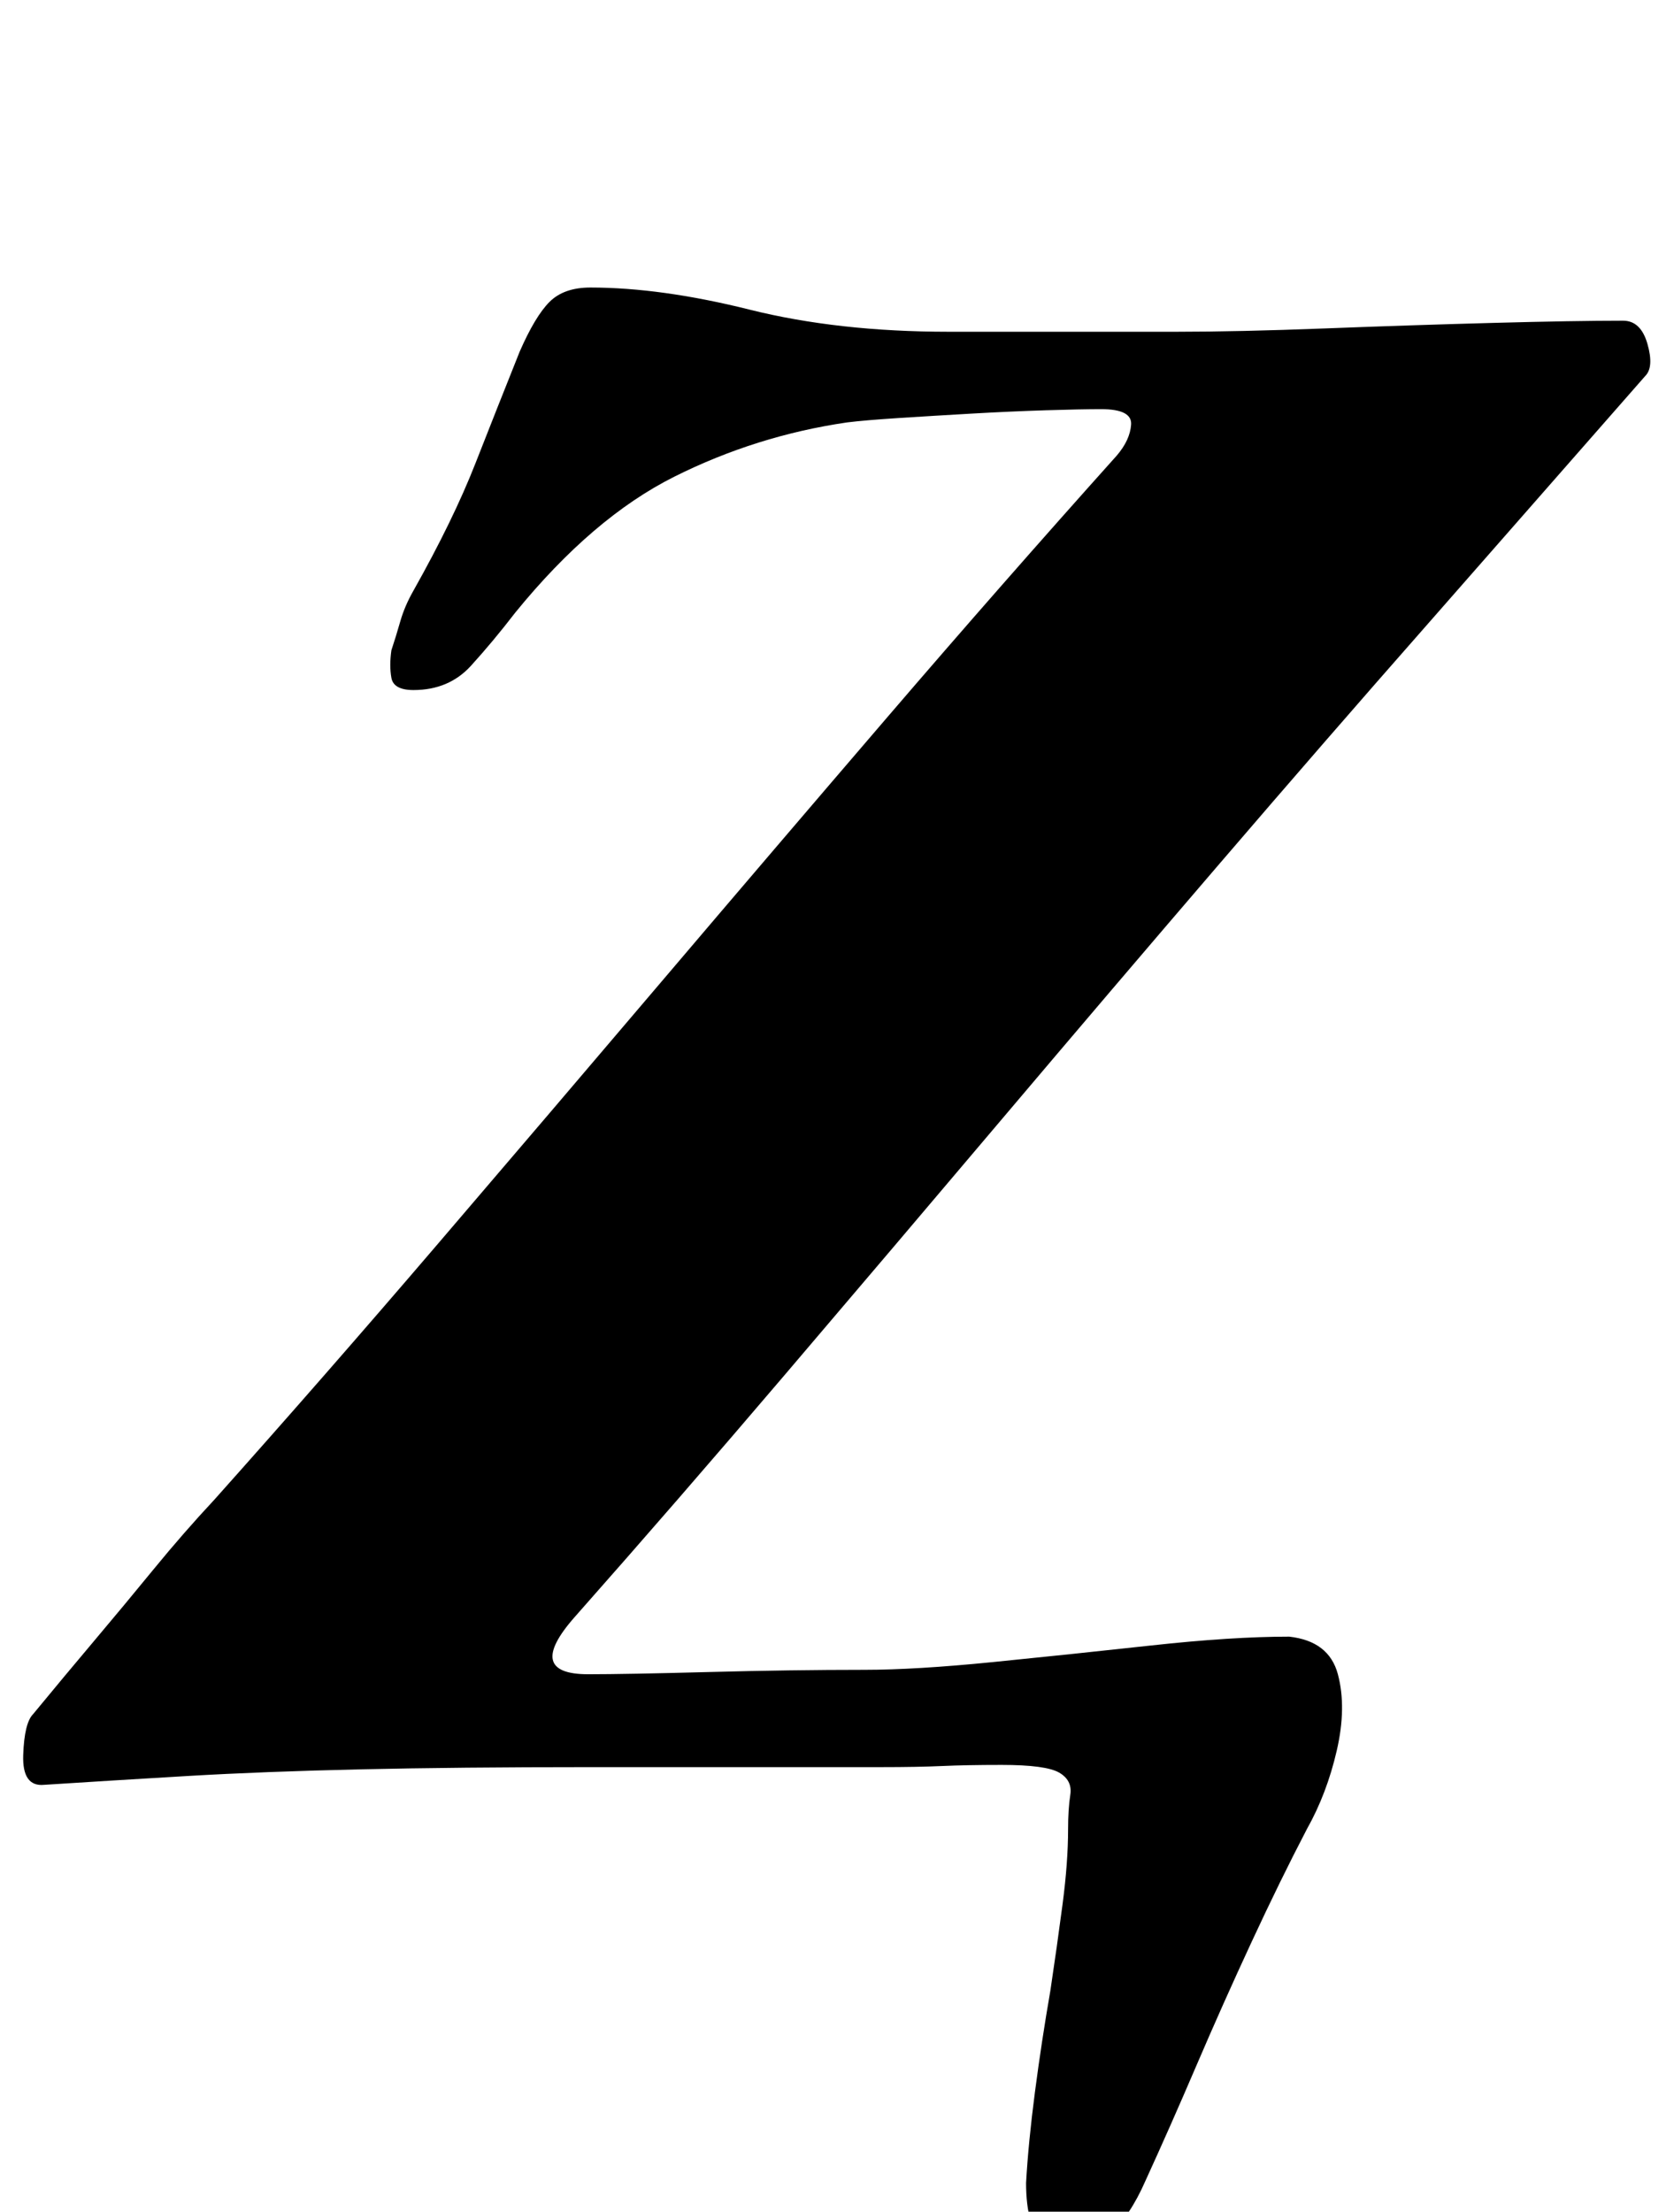 <?xml version="1.0" standalone="no"?>
<!DOCTYPE svg PUBLIC "-//W3C//DTD SVG 1.1//EN" "http://www.w3.org/Graphics/SVG/1.1/DTD/svg11.dtd" >
<svg xmlns="http://www.w3.org/2000/svg" xmlns:xlink="http://www.w3.org/1999/xlink" version="1.1" viewBox="-50 0 757 1000">
  <g transform="matrix(1 0 0 -1 0 800)">
   <path fill="currentColor"
d="M434 -218q-6 0 -11 3.5t-7 10.5t-2 17q1 18 4 41t7 46q3 20 5.5 39t2.5 34q0 9 1 15.5t-5 10t-26 3.5q-16 0 -27 -0.5t-27.5 -0.5h-46.5h-85q-60 0 -104 -1t-78 -3t-65 -4q-10 -1 -9.5 13.5t4.5 18.5q14 17 27.5 33t27 32.5t27.5 31.5q50 56 100.5 115t101.5 119
t102.5 120t103.5 118q6 7 6.5 14t-13.5 7q-9 0 -25 -0.5t-33.5 -1.5t-33 -2t-23.5 -2q-41 -6 -78 -24.5t-72 -61.5q-10 -13 -20 -24t-26 -11q-9 0 -10 5.5t0 12.5q2 6 4 13t6 14q18 32 28 57.5t20 50.5q7 16 13.5 22.5t18.5 6.5q32 0 72 -10t90 -10h51.5h51.5q28 0 67 1.5
t76 2.5t59 1q8 0 11 -10.5t-1 -14.5l-100 -114q-44 -50 -92.5 -106.5t-98 -115t-98.5 -116t-95 -109.5q-23 -26 6 -26q17 0 54.5 1t70.5 1q23 0 58 3.5t71.5 7.5t62.5 4q18 -2 22 -17t-0.5 -34.5t-13.5 -35.5q-12 -23 -25 -51t-25 -56t-23 -52q-7 -16 -16 -24t-18 -8z" />
  </g>

</svg>
